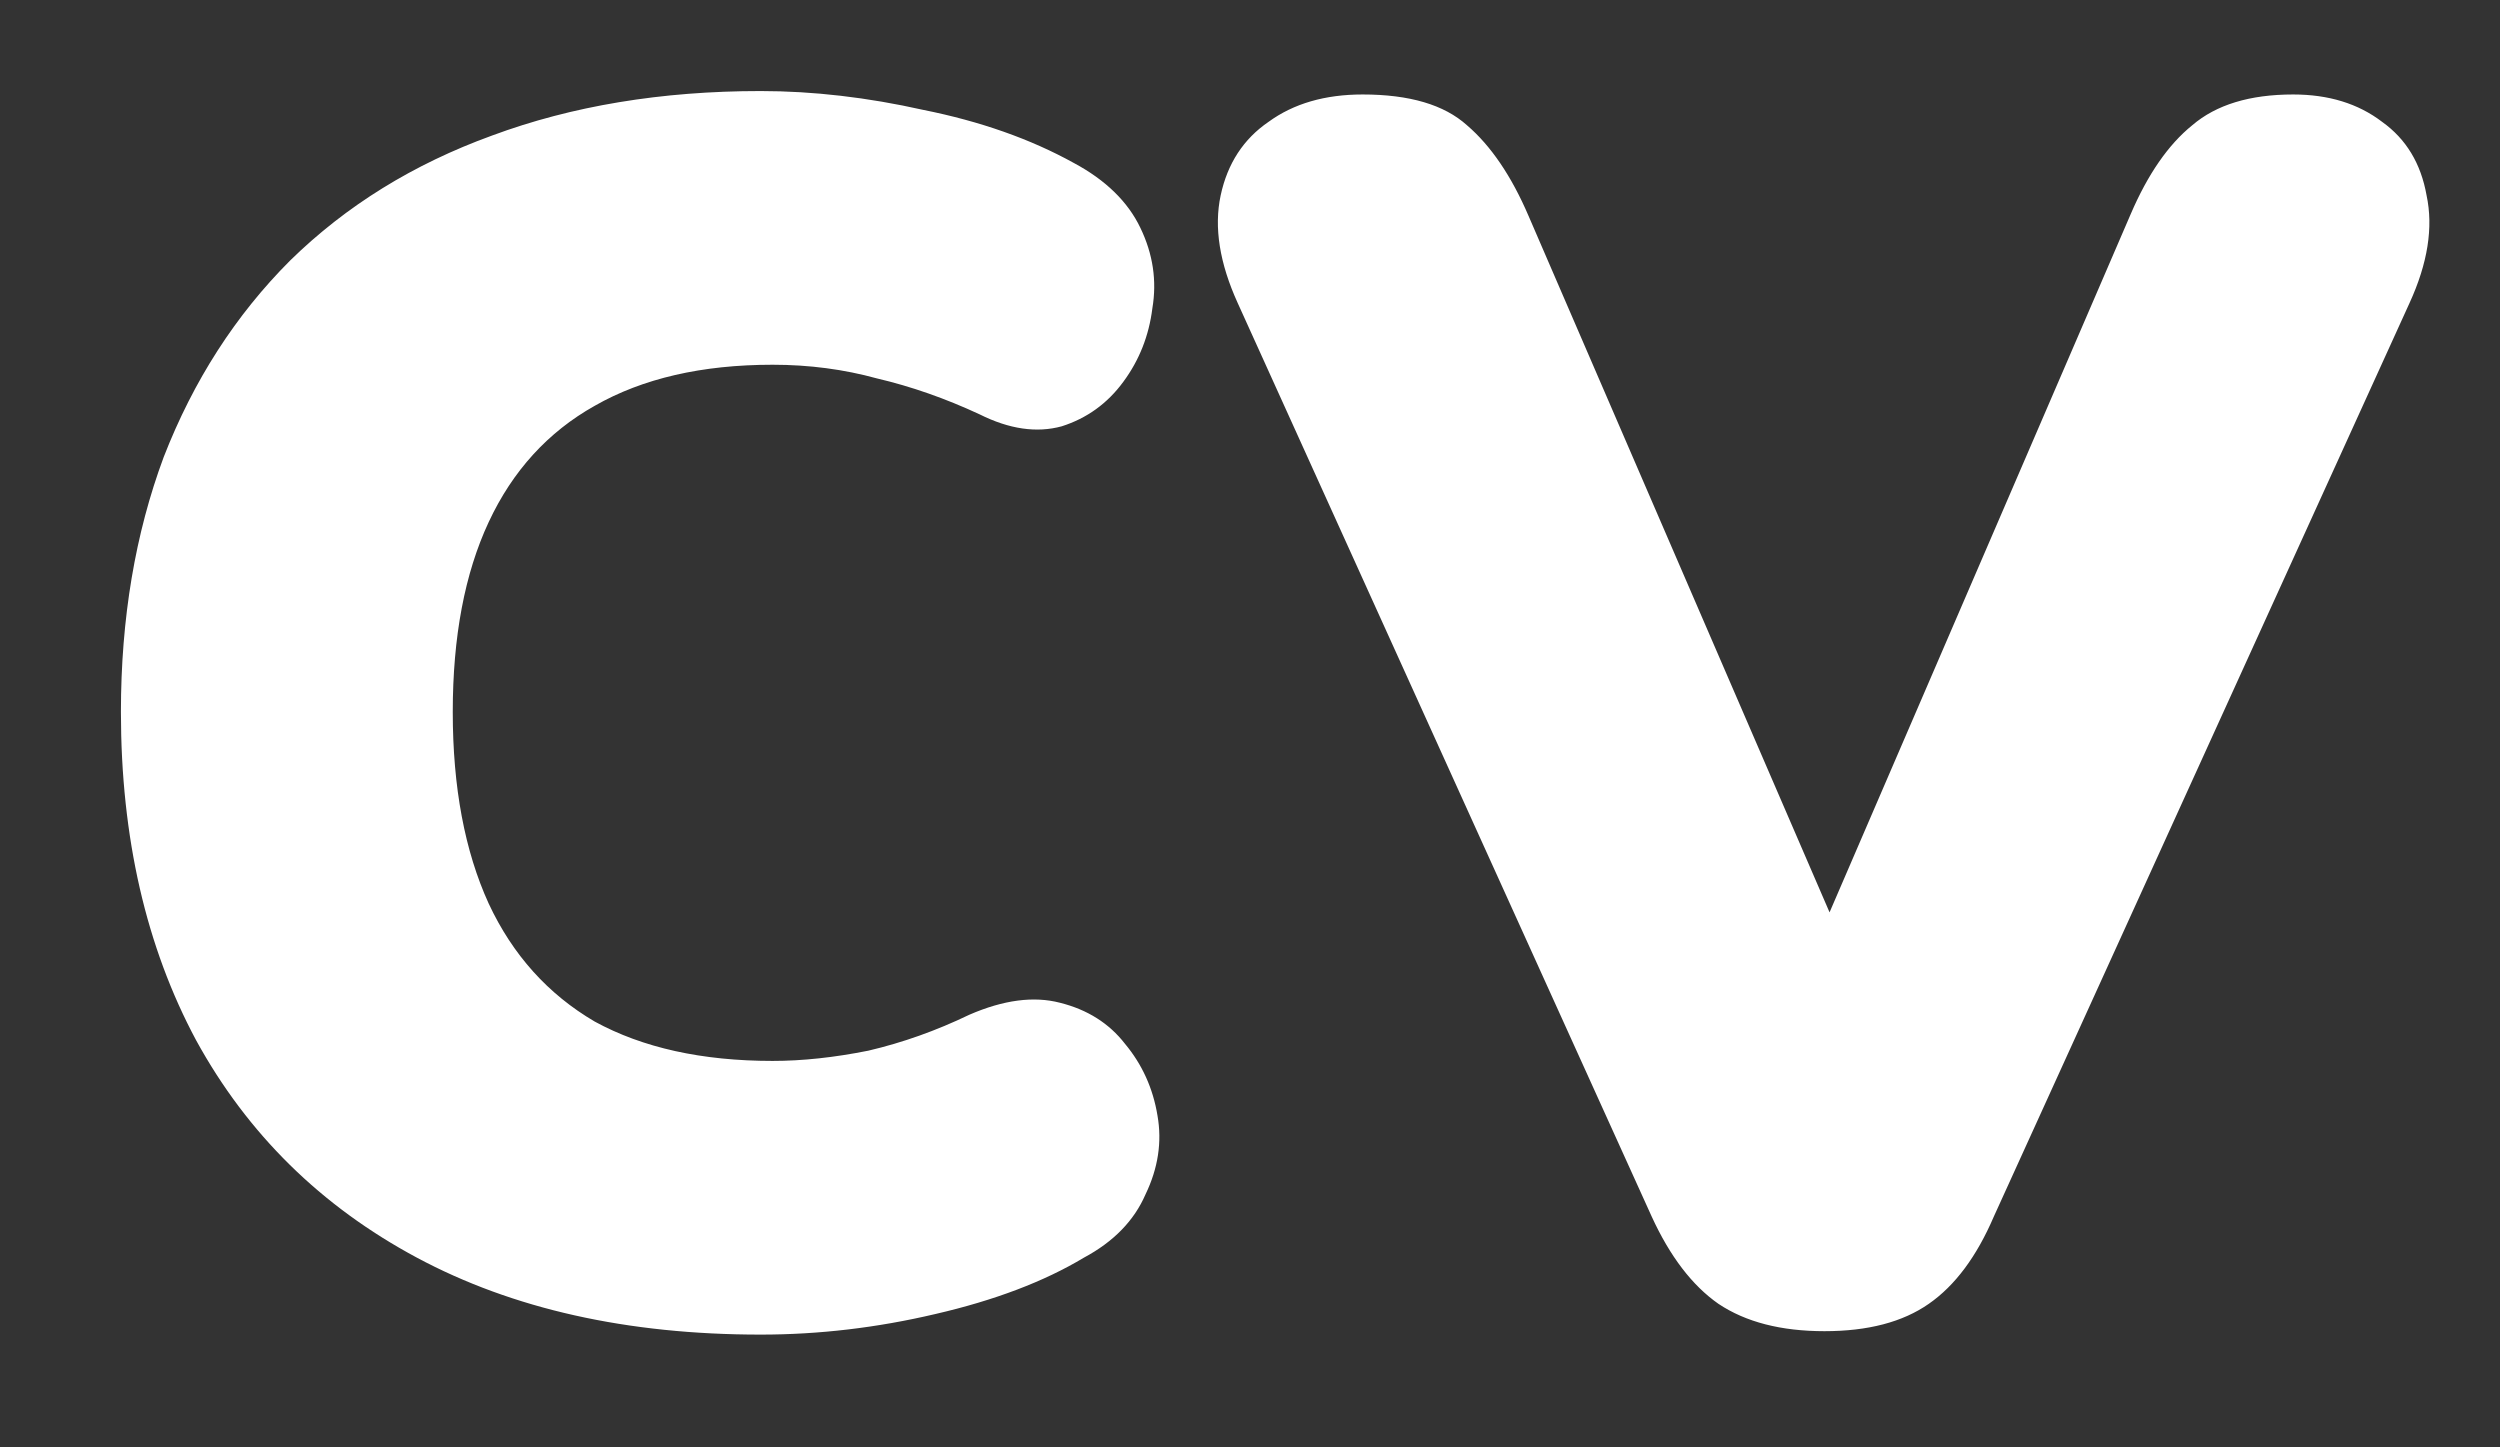<svg width="19" height="11" viewBox="0 0 19 11" fill="none" xmlns="http://www.w3.org/2000/svg">
<rect x="0" y="0" width="19" height="11" fill="#333333" stroke="none"/>
<path d="M5.781 10.143C4.767 10.143 3.896 9.948 3.168 9.558C2.44 9.168 1.881 8.618 1.491 7.907C1.11 7.196 0.919 6.364 0.919 5.411C0.919 4.7 1.028 4.055 1.244 3.474C1.47 2.893 1.79 2.395 2.206 1.979C2.631 1.563 3.142 1.247 3.74 1.03C4.347 0.805 5.027 0.692 5.781 0.692C6.18 0.692 6.592 0.74 7.016 0.835C7.45 0.922 7.831 1.056 8.16 1.238C8.403 1.368 8.572 1.533 8.667 1.732C8.763 1.931 8.793 2.135 8.758 2.343C8.732 2.551 8.659 2.737 8.537 2.902C8.416 3.067 8.26 3.179 8.069 3.24C7.879 3.292 7.671 3.262 7.445 3.149C7.185 3.028 6.925 2.937 6.665 2.876C6.414 2.807 6.15 2.772 5.872 2.772C5.335 2.772 4.884 2.876 4.52 3.084C4.165 3.283 3.896 3.578 3.714 3.968C3.532 4.358 3.441 4.839 3.441 5.411C3.441 5.983 3.532 6.468 3.714 6.867C3.896 7.257 4.165 7.556 4.52 7.764C4.884 7.963 5.335 8.063 5.872 8.063C6.098 8.063 6.34 8.037 6.6 7.985C6.86 7.924 7.116 7.833 7.367 7.712C7.627 7.599 7.857 7.569 8.056 7.621C8.264 7.673 8.429 7.777 8.55 7.933C8.68 8.089 8.763 8.271 8.797 8.479C8.832 8.678 8.802 8.878 8.706 9.077C8.62 9.276 8.464 9.437 8.238 9.558C7.935 9.74 7.558 9.883 7.107 9.987C6.665 10.091 6.223 10.143 5.781 10.143ZM13.866 10.117C13.537 10.117 13.268 10.048 13.06 9.909C12.861 9.77 12.692 9.549 12.553 9.246L9.407 2.304C9.269 2.001 9.225 1.728 9.277 1.485C9.329 1.242 9.451 1.056 9.641 0.926C9.832 0.787 10.07 0.718 10.356 0.718C10.712 0.718 10.976 0.796 11.149 0.952C11.331 1.108 11.487 1.338 11.617 1.641L14.269 7.777H13.541L16.193 1.628C16.323 1.325 16.479 1.099 16.661 0.952C16.843 0.796 17.099 0.718 17.428 0.718C17.697 0.718 17.922 0.787 18.104 0.926C18.286 1.056 18.399 1.242 18.442 1.485C18.494 1.728 18.451 2.001 18.312 2.304L15.153 9.246C15.023 9.549 14.859 9.77 14.659 9.909C14.46 10.048 14.196 10.117 13.866 10.117Z" fill="white"/>
</svg>
